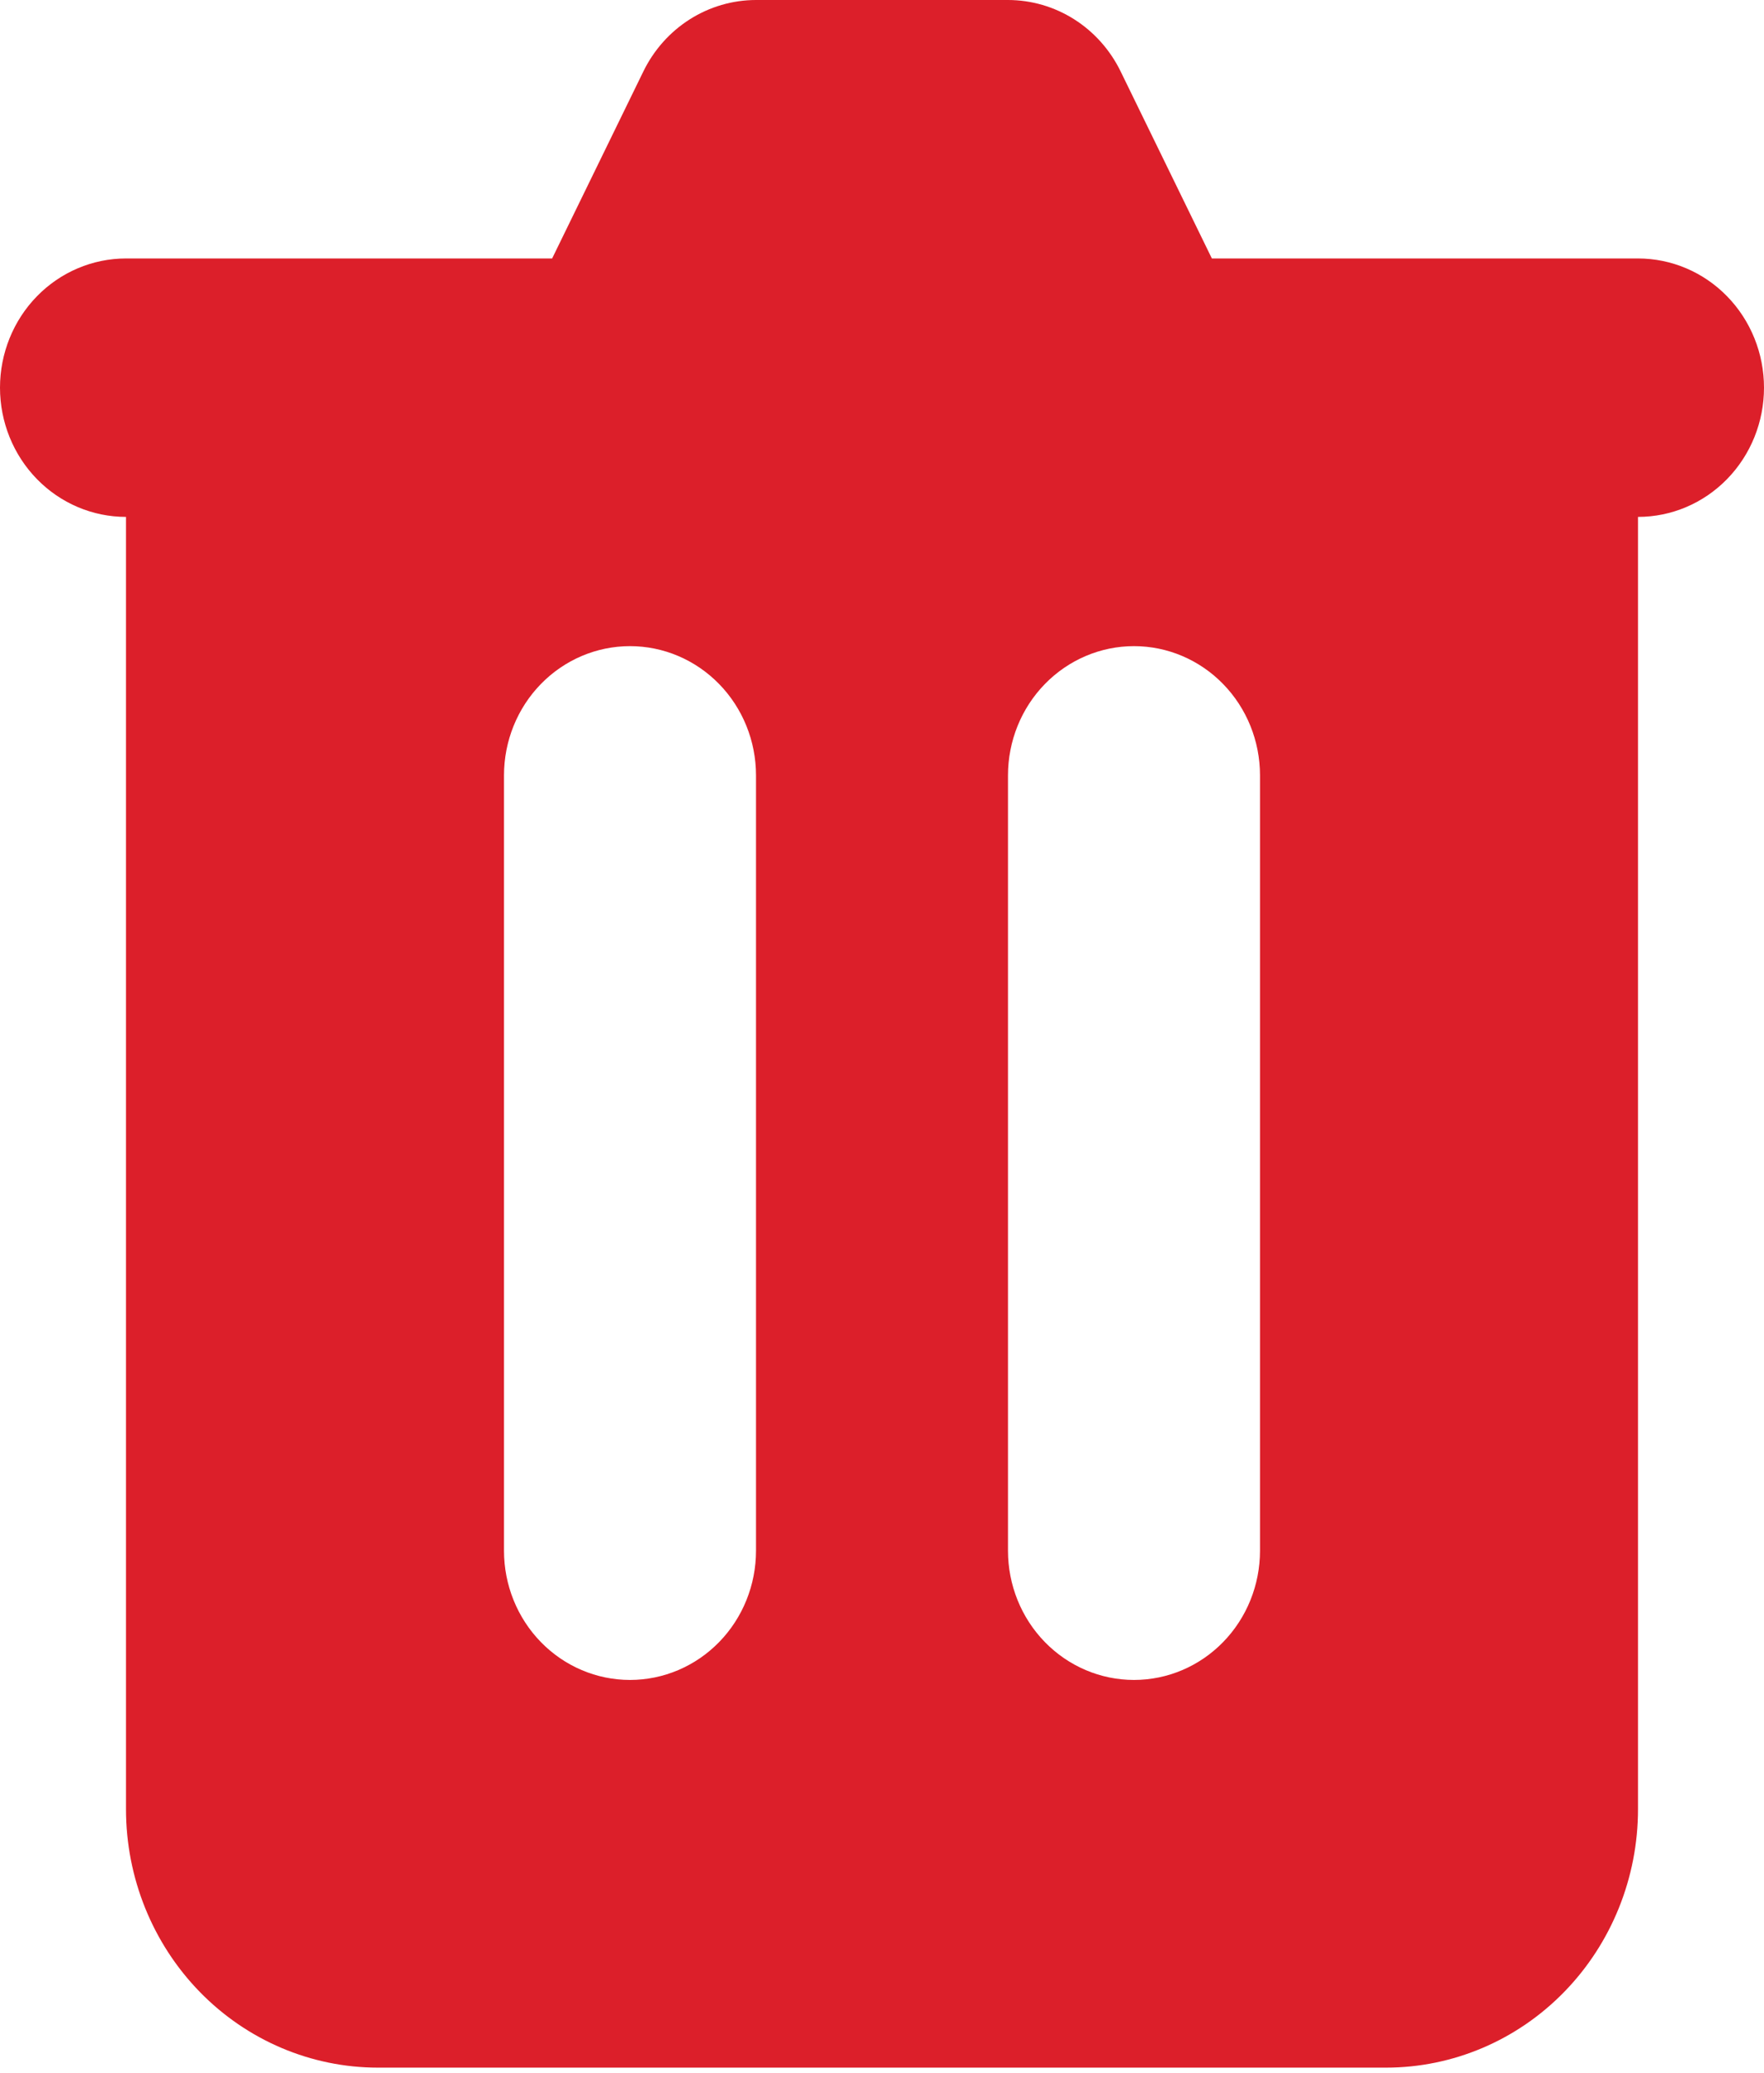 <svg width="80" height="94" viewBox="0 0 80 94" fill="none" xmlns="http://www.w3.org/2000/svg" xmlns:xlink="http://www.w3.org/1999/xlink">
<path d="M34.286,0C33.225,0.001 32.185,0.304 31.283,0.876C30.38,1.449 29.651,2.268 29.177,3.241L25.04,11.722L5.714,11.722C4.199,11.722 2.745,12.339 1.674,13.438C0.602,14.537 0,16.028 0,17.582C0,19.137 0.602,20.628 1.674,21.727C2.745,22.826 4.199,23.443 5.714,23.443L5.714,82.051C5.714,85.16 6.918,88.141 9.062,90.34C11.205,92.538 14.112,93.773 17.143,93.773L62.857,93.773C65.888,93.773 68.795,92.538 70.938,90.34C73.082,88.141 74.286,85.16 74.286,82.051L74.286,23.443C75.801,23.443 77.255,22.826 78.326,21.727C79.398,20.628 80,19.137 80,17.582C80,16.028 79.398,14.537 78.326,13.438C77.255,12.339 75.801,11.722 74.286,11.722L54.96,11.722L50.823,3.241C50.349,2.268 49.62,1.449 48.717,0.876C47.815,0.304 46.775,0.001 45.714,0L34.286,0ZM22.857,35.165C22.857,33.61 23.459,32.12 24.531,31.021C25.602,29.922 27.056,29.304 28.571,29.304C30.087,29.304 31.54,29.922 32.612,31.021C33.684,32.12 34.286,33.61 34.286,35.165L34.286,70.33C34.286,71.884 33.684,73.375 32.612,74.474C31.54,75.573 30.087,76.19 28.571,76.19C27.056,76.19 25.602,75.573 24.531,74.474C23.459,73.375 22.857,71.884 22.857,70.33L22.857,35.165ZM51.429,29.304C49.913,29.304 48.46,29.922 47.388,31.021C46.316,32.12 45.714,33.61 45.714,35.165L45.714,70.33C45.714,71.884 46.316,73.375 47.388,74.474C48.46,75.573 49.913,76.19 51.429,76.19C52.944,76.19 54.398,75.573 55.469,74.474C56.541,73.375 57.143,71.884 57.143,70.33L57.143,35.165C57.143,33.61 56.541,32.12 55.469,31.021C54.398,29.922 52.944,29.304 51.429,29.304Z" clip-rule="evenodd" fill-rule="evenodd" fill="#DC1F2A"/>
</svg>
